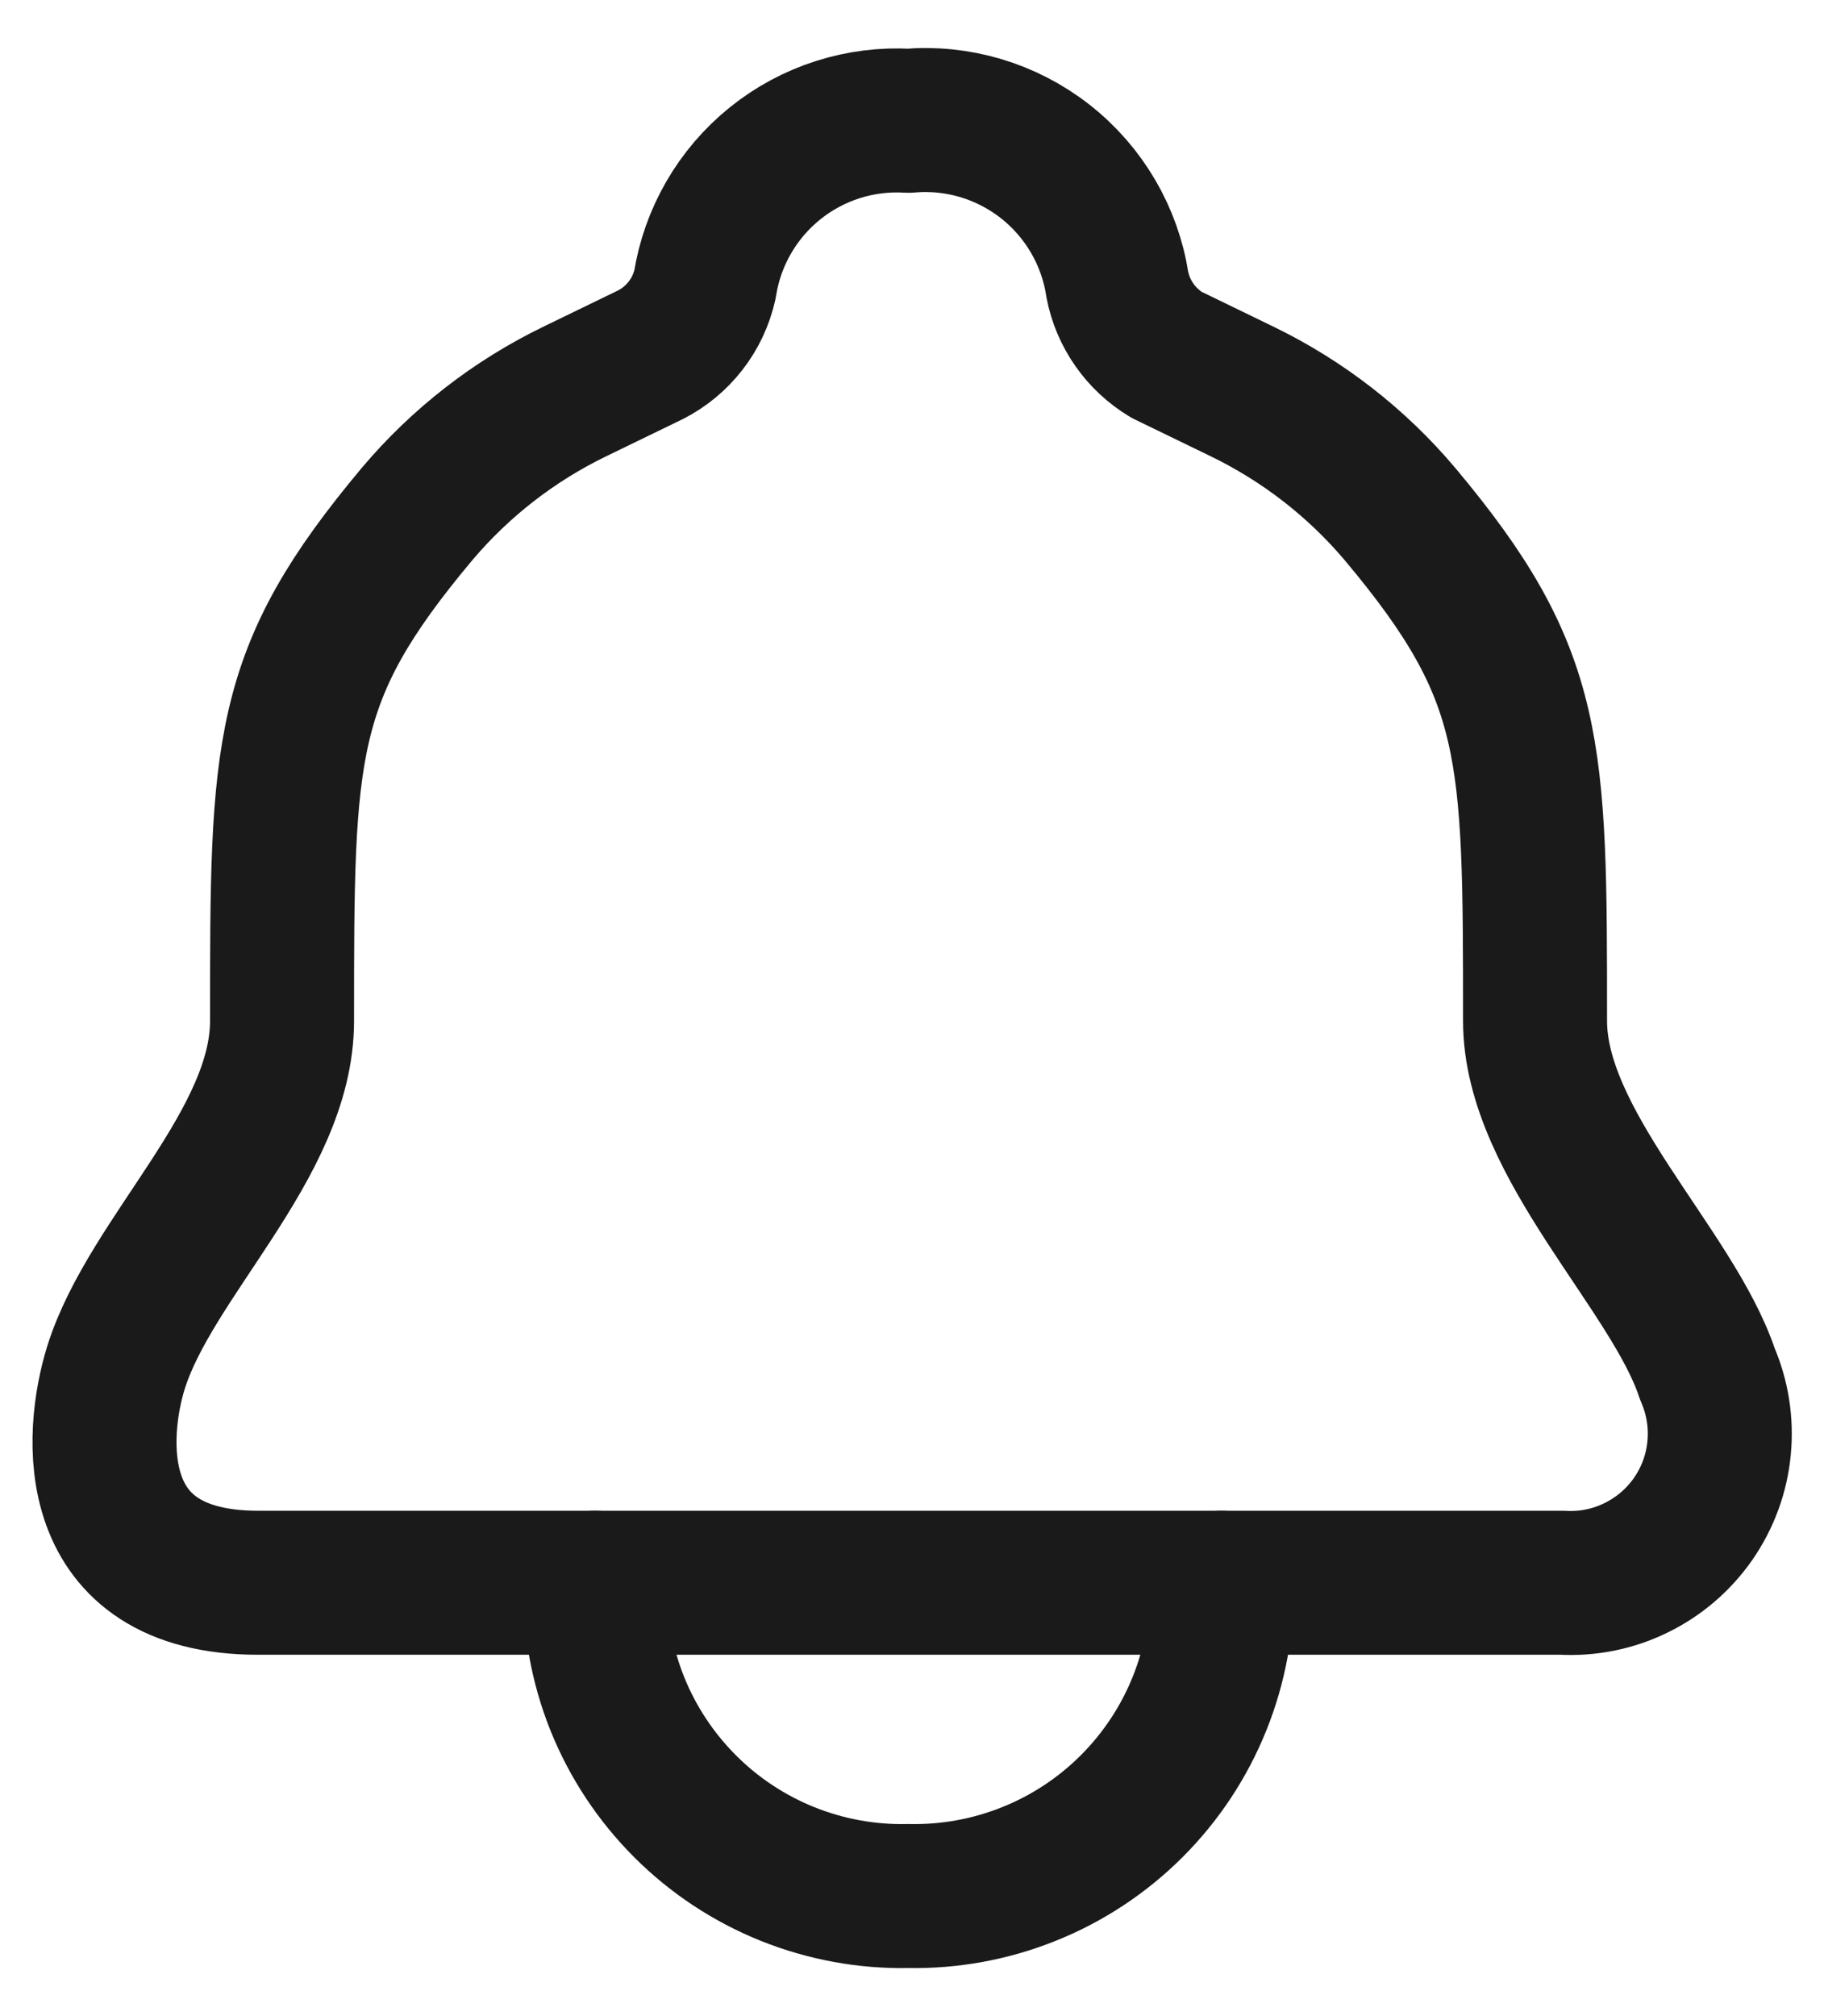 <svg width="19" height="21" viewBox="0 0 19 21" fill="none" xmlns="http://www.w3.org/2000/svg">
<path d="M9.463 16.486H16.273C16.538 16.501 16.803 16.448 17.041 16.331C17.28 16.215 17.485 16.039 17.637 15.821C17.788 15.603 17.882 15.35 17.907 15.085C17.933 14.821 17.891 14.555 17.785 14.311C17.425 13.223 15.99 11.918 15.99 10.634C15.99 7.784 15.99 7.034 14.586 5.358C14.132 4.819 13.568 4.382 12.933 4.075L12.15 3.695C12.019 3.616 11.905 3.51 11.817 3.384C11.729 3.259 11.668 3.116 11.639 2.965C11.561 2.458 11.292 1.999 10.888 1.682C10.484 1.365 9.975 1.213 9.463 1.258C8.961 1.228 8.465 1.386 8.073 1.702C7.681 2.018 7.421 2.468 7.343 2.965C7.308 3.121 7.239 3.267 7.141 3.393C7.043 3.519 6.918 3.623 6.776 3.695L5.993 4.075C5.358 4.382 4.795 4.819 4.341 5.358C2.938 7.034 2.938 7.784 2.938 10.634C2.938 11.918 1.568 13.092 1.208 14.245C0.991 14.942 0.871 16.486 2.688 16.486H9.463Z" stroke="#1A1A1A" stroke-width="1.5" stroke-linecap="round" stroke-linejoin="round"/>
<path d="M12.726 16.486C12.735 16.917 12.656 17.345 12.495 17.745C12.334 18.145 12.094 18.508 11.789 18.813C11.485 19.117 11.121 19.358 10.722 19.518C10.322 19.679 9.894 19.758 9.463 19.749C9.032 19.759 8.604 19.68 8.204 19.52C7.804 19.359 7.44 19.119 7.136 18.814C6.831 18.509 6.591 18.146 6.43 17.746C6.27 17.346 6.192 16.917 6.201 16.486" stroke="#1A1A1A" stroke-width="1.5" stroke-linecap="round" stroke-linejoin="round"/>
</svg>
